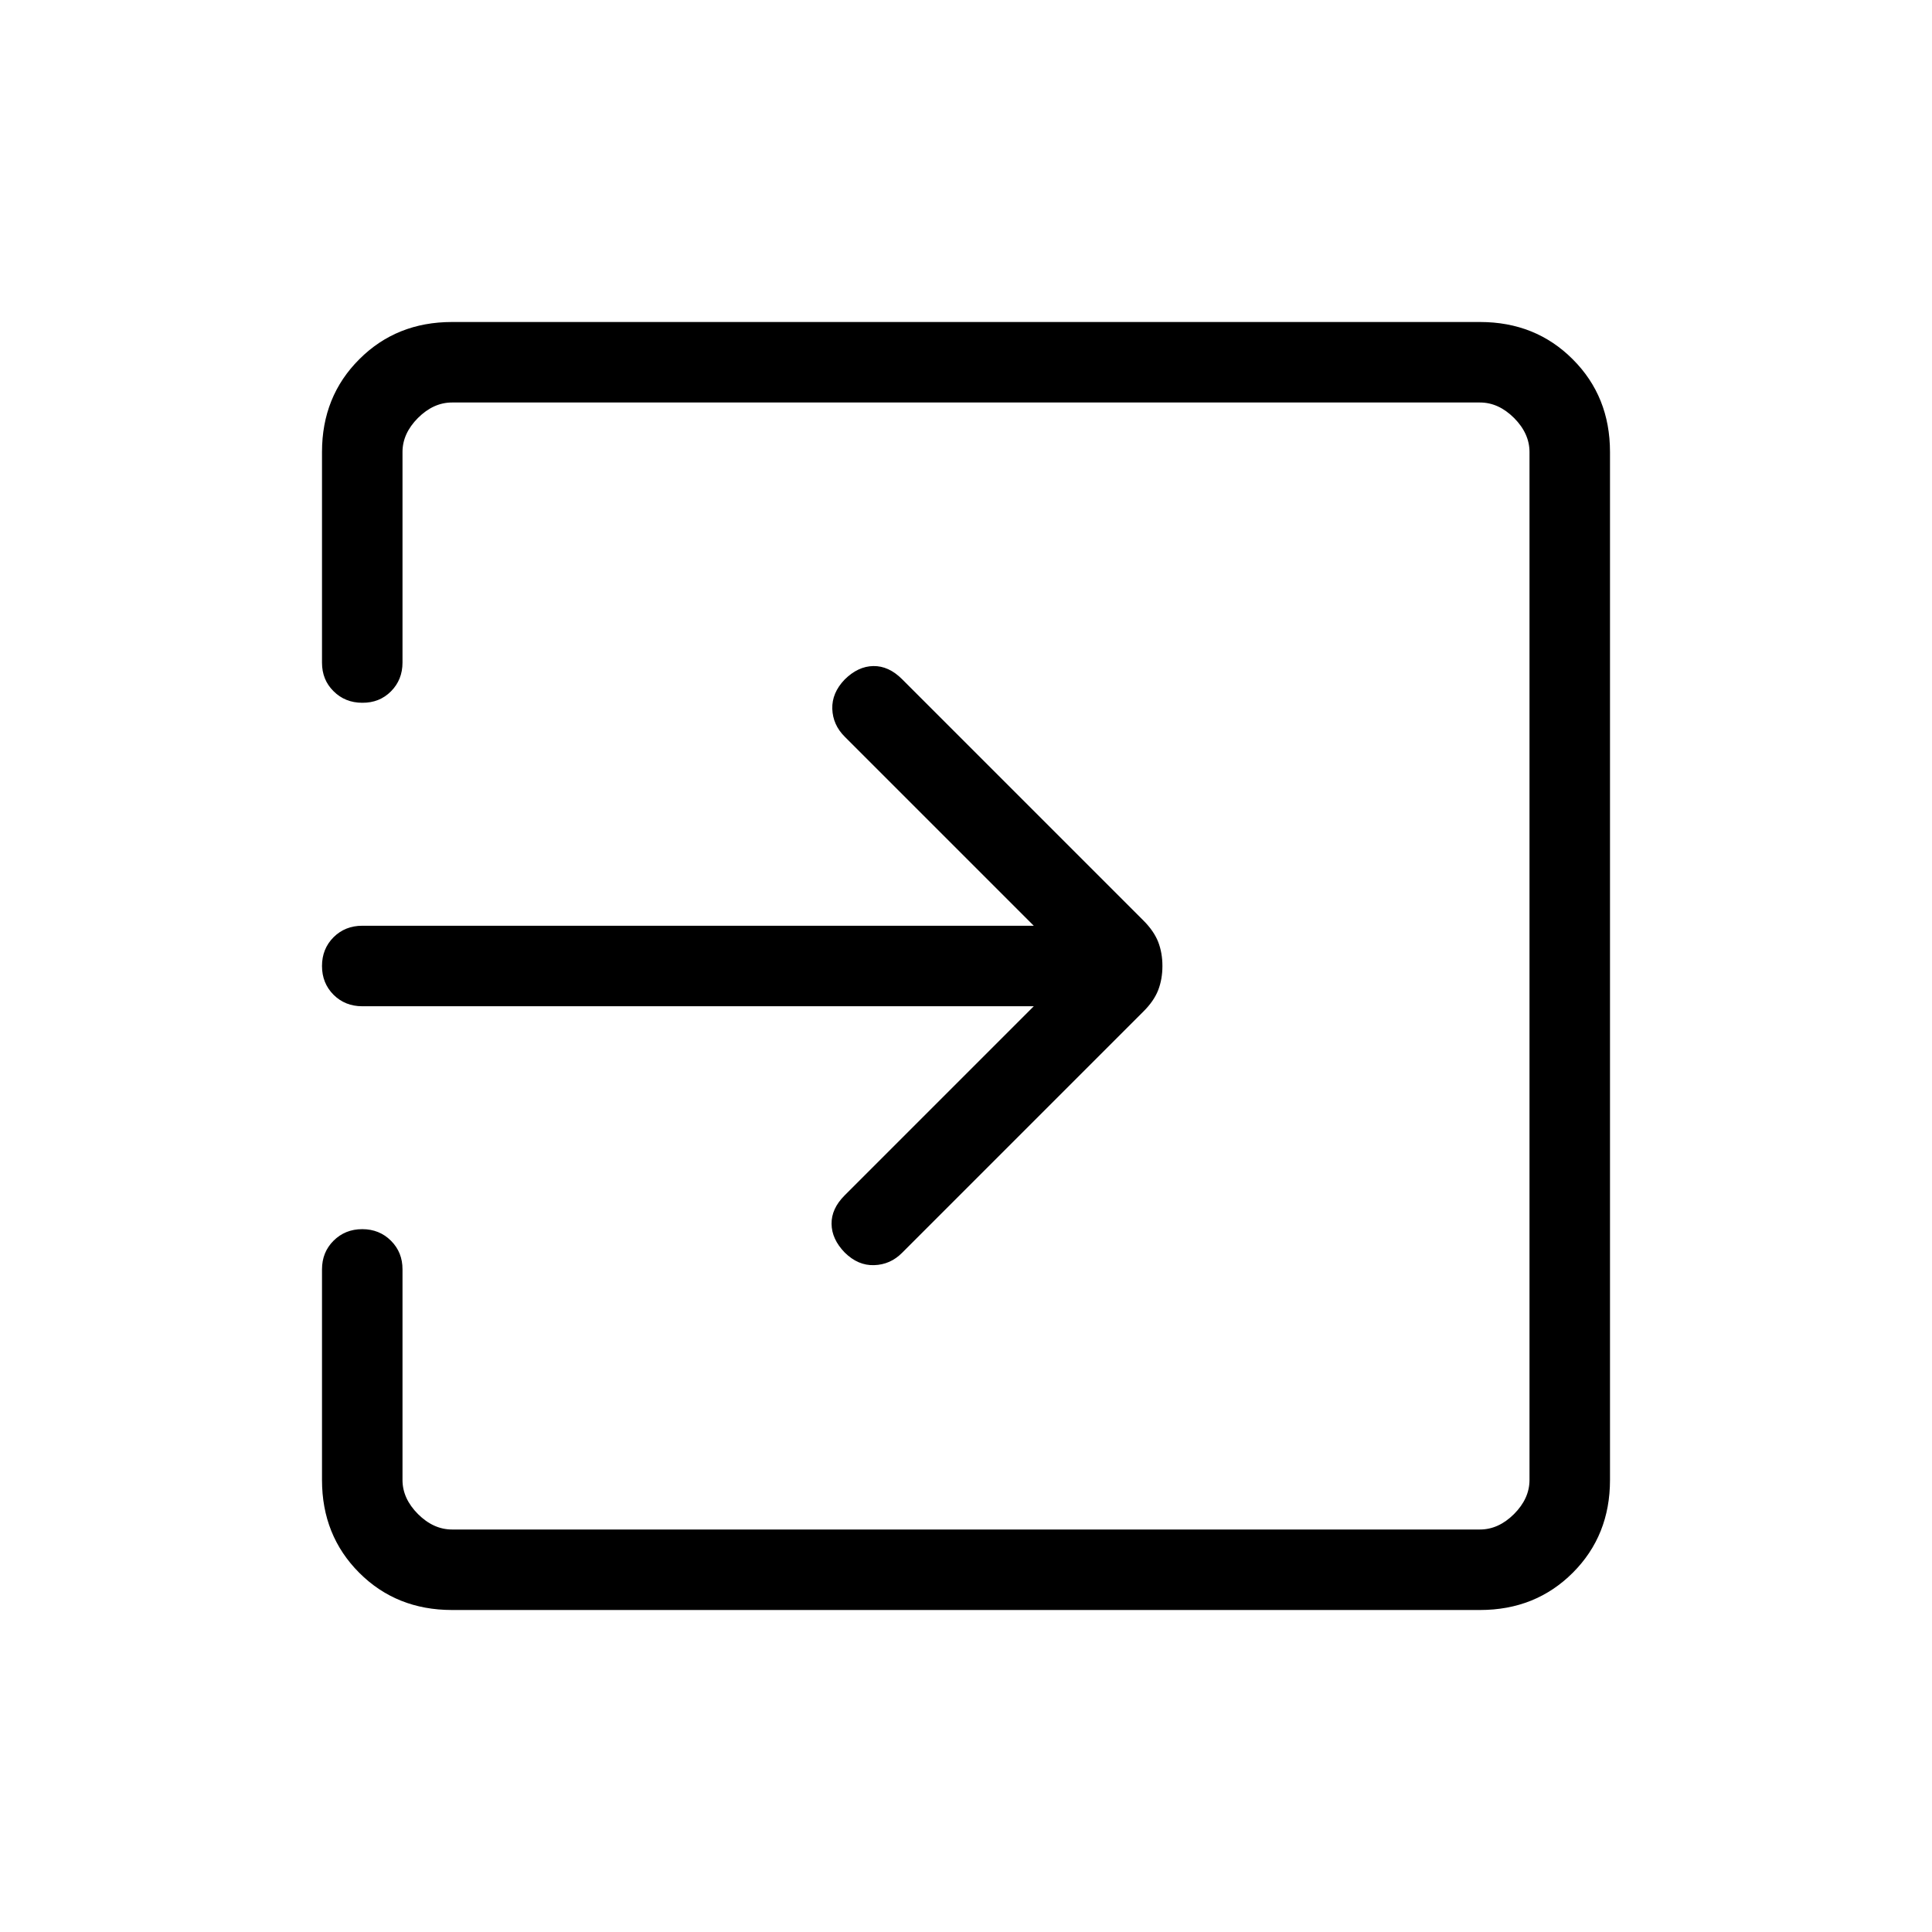 <svg xmlns="http://www.w3.org/2000/svg" width="1em" height="1em" viewBox="0 0 24 24"><path fill="currentColor" d="M5.615 20q-.69 0-1.152-.462Q4 19.075 4 18.385v-2.616q0-.213.143-.356q.144-.144.357-.144t.357.144t.143.356v2.616q0 .23.192.423q.193.192.423.192h12.77q.23 0 .423-.192q.192-.193.192-.423V5.615q0-.23-.192-.423Q18.615 5 18.385 5H5.615q-.23 0-.423.192Q5 5.385 5 5.615v2.616q0 .213-.143.357T4.5 8.73q-.213 0-.357-.144Q4 8.445 4 8.232V5.615q0-.69.463-1.152Q4.925 4 5.615 4h12.77q.69 0 1.152.463q.463.462.463 1.152v12.77q0 .69-.462 1.152q-.463.463-1.153.463zm7.227-7.5H4.5q-.213 0-.357-.143Q4 12.213 4 12t.143-.357q.144-.143.357-.143h8.342l-2.35-2.35q-.146-.146-.153-.344q-.006-.198.153-.364q.166-.165.357-.168q.191-.003.357.163l2.998 2.998q.13.13.184.267q.052.136.052.298t-.052.298q-.053.137-.184.267l-2.998 2.998q-.146.147-.347.153q-.201.007-.367-.158q-.16-.166-.162-.354q-.003-.189.162-.354z"/></svg>
